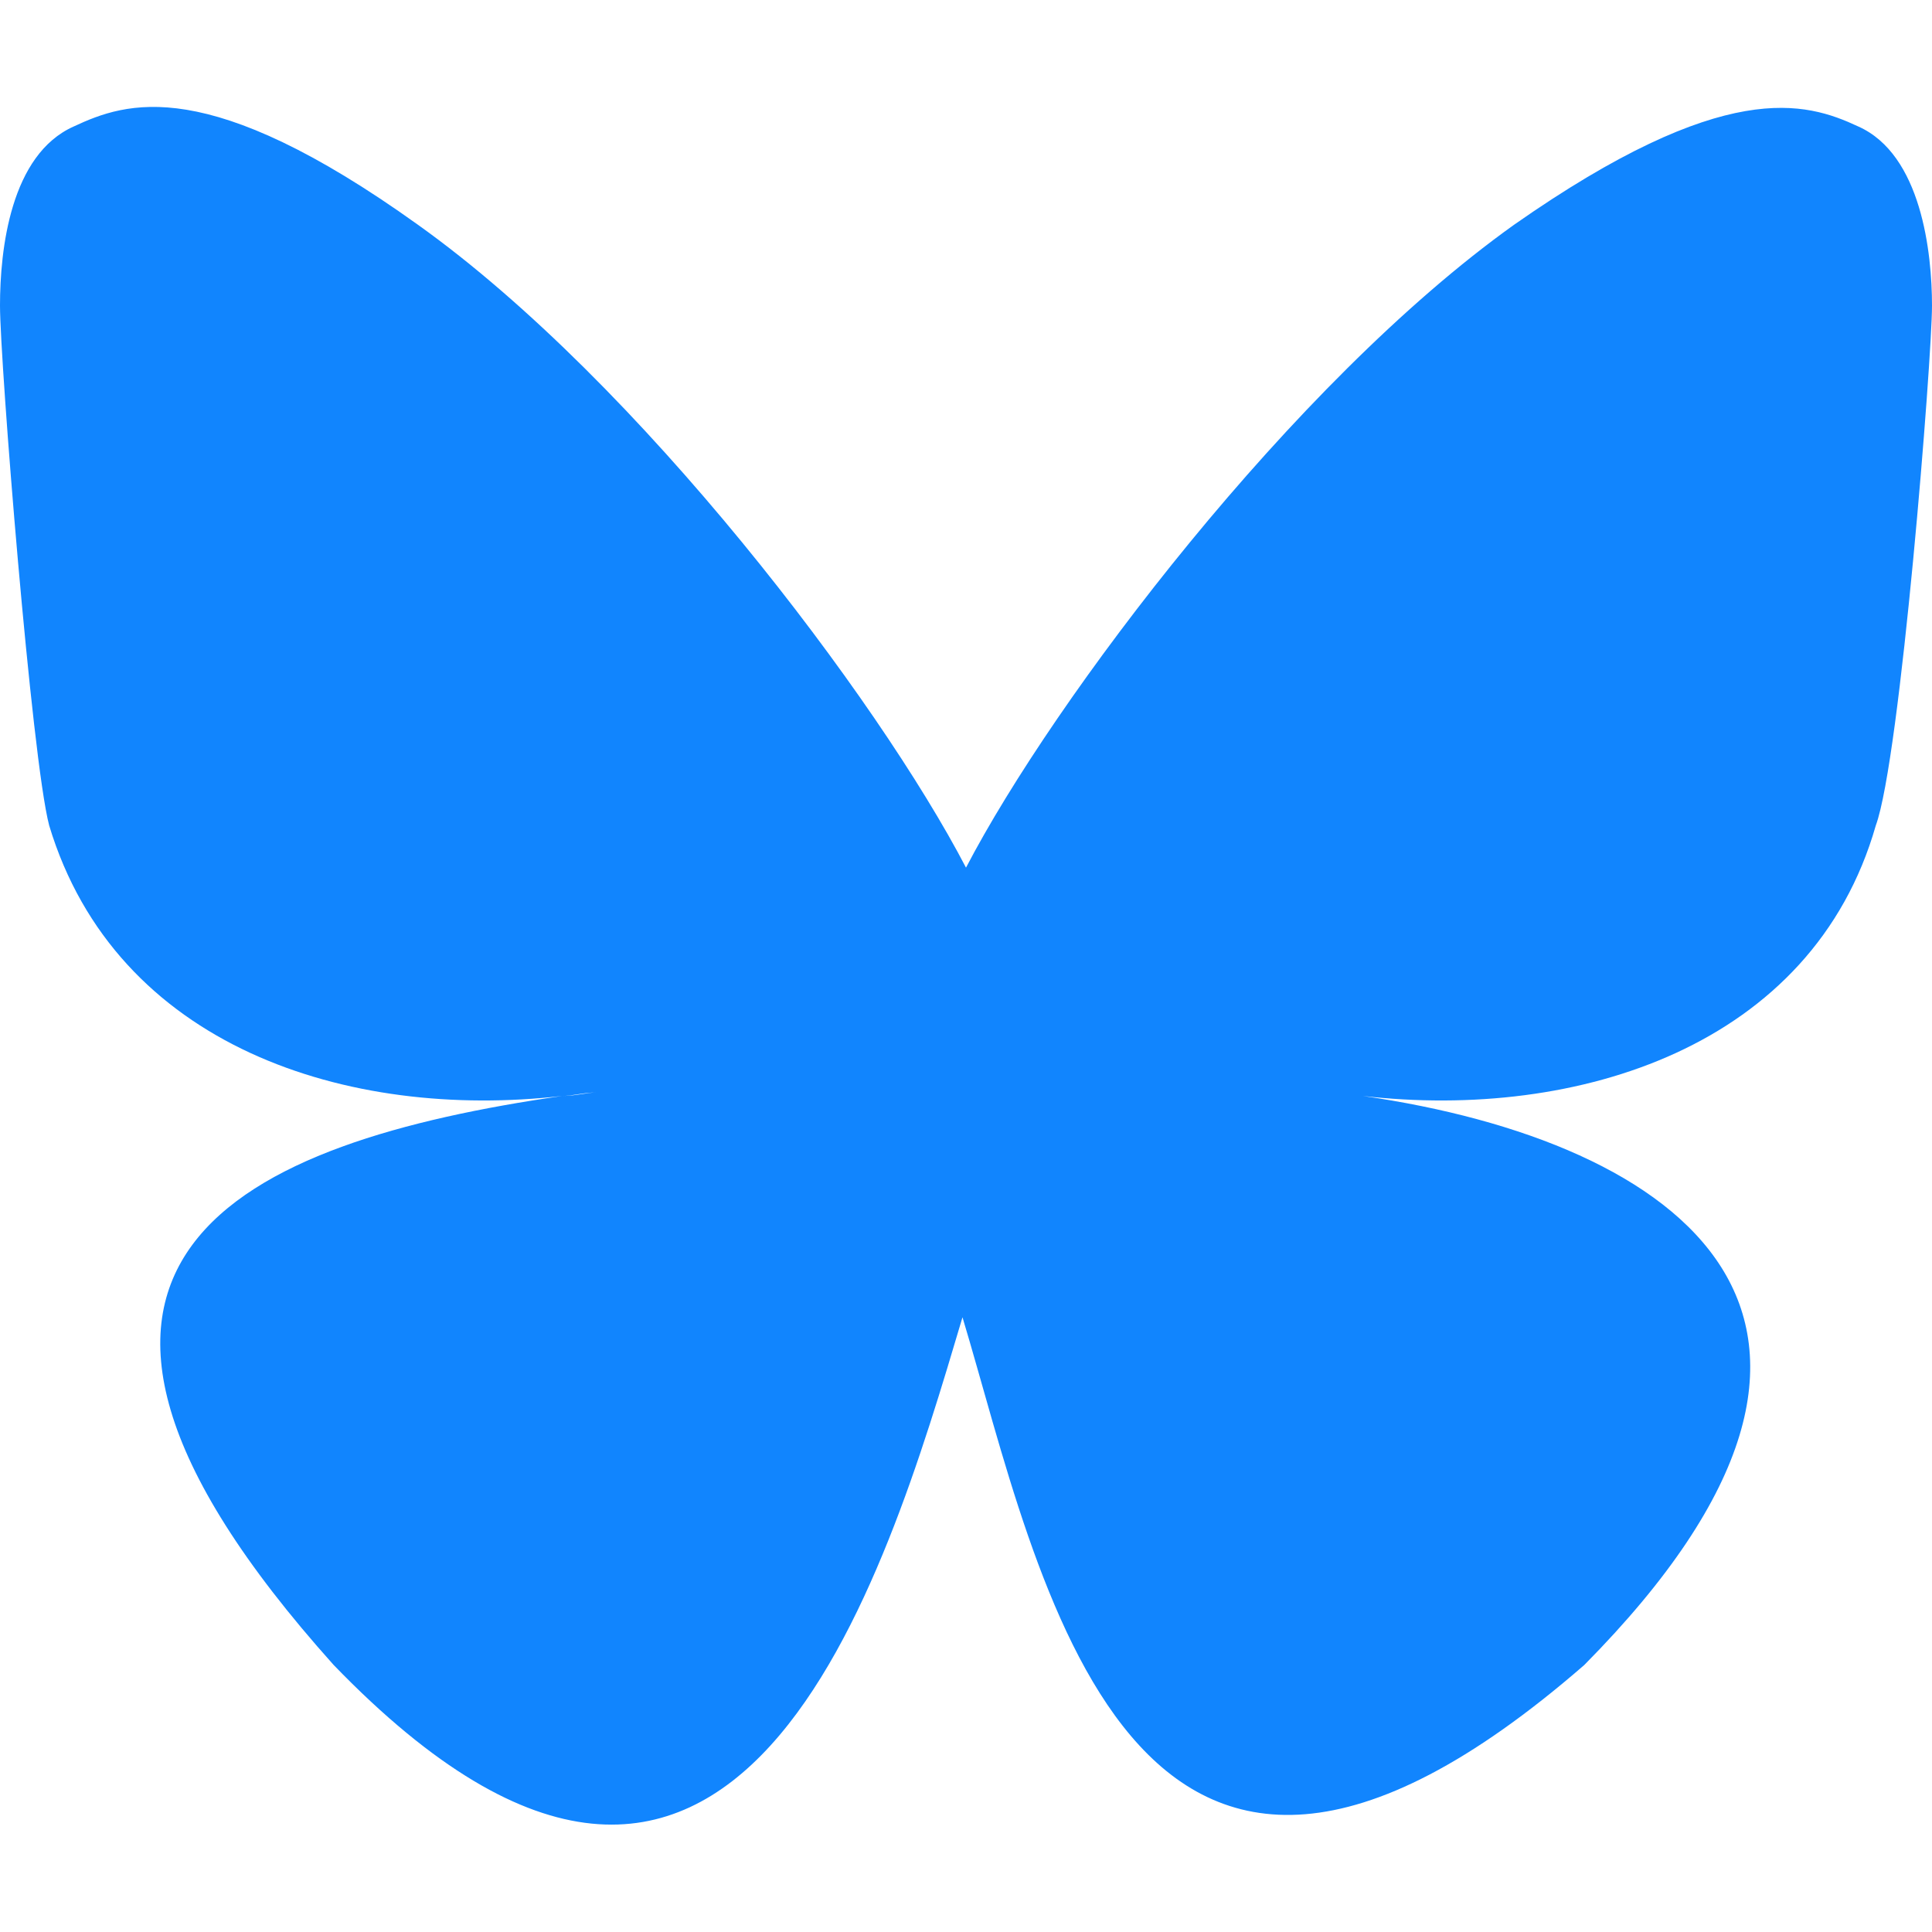 <?xml version="1.0" encoding="utf-8"?>
<!-- Generator: Adobe Illustrator 28.1.0, SVG Export Plug-In . SVG Version: 6.00 Build 0)  -->
<svg version="1.1" id="Ebene_1" xmlns="http://www.w3.org/2000/svg" xmlns:xlink="http://www.w3.org/1999/xlink" x="0px" y="0px"
	 viewBox="0 0 55 55" style="enable-background:new 0 0 55 55;" xml:space="preserve">
<style type="text/css">
	.st0{fill:#1185FE;}
</style>
<path class="st0" d="M27.5,24.7C25,19.9,18.2,10.9,11.9,6.4c-6-4.3-8.3-3.5-9.8-2.8C0.3,4.4,0,7.1,0,8.7s0.9,12.9,1.4,14.8
	c1.9,6.3,8.5,8.4,14.6,7.7c0.3,0,0.6-0.1,1-0.1c-0.3,0-0.6,0.1-1,0.1c-9,1.3-16.9,4.6-6.5,16.2c11.5,11.9,15.7-2.5,17.9-9.9
	c2.2,7.3,4.7,21.2,17.7,9.9c9.8-9.9,2.7-14.9-6.3-16.2c-0.3,0-0.6-0.1-1-0.1c0.3,0,0.6,0.1,1,0.1c6.1,0.7,12.8-1.4,14.6-7.7
	C54.1,21.6,55,10.2,55,8.7s-0.3-4.3-2.1-5.1c-1.5-0.7-3.8-1.4-9.8,2.8C36.8,10.9,30,19.9,27.5,24.7z"/>
</svg>
